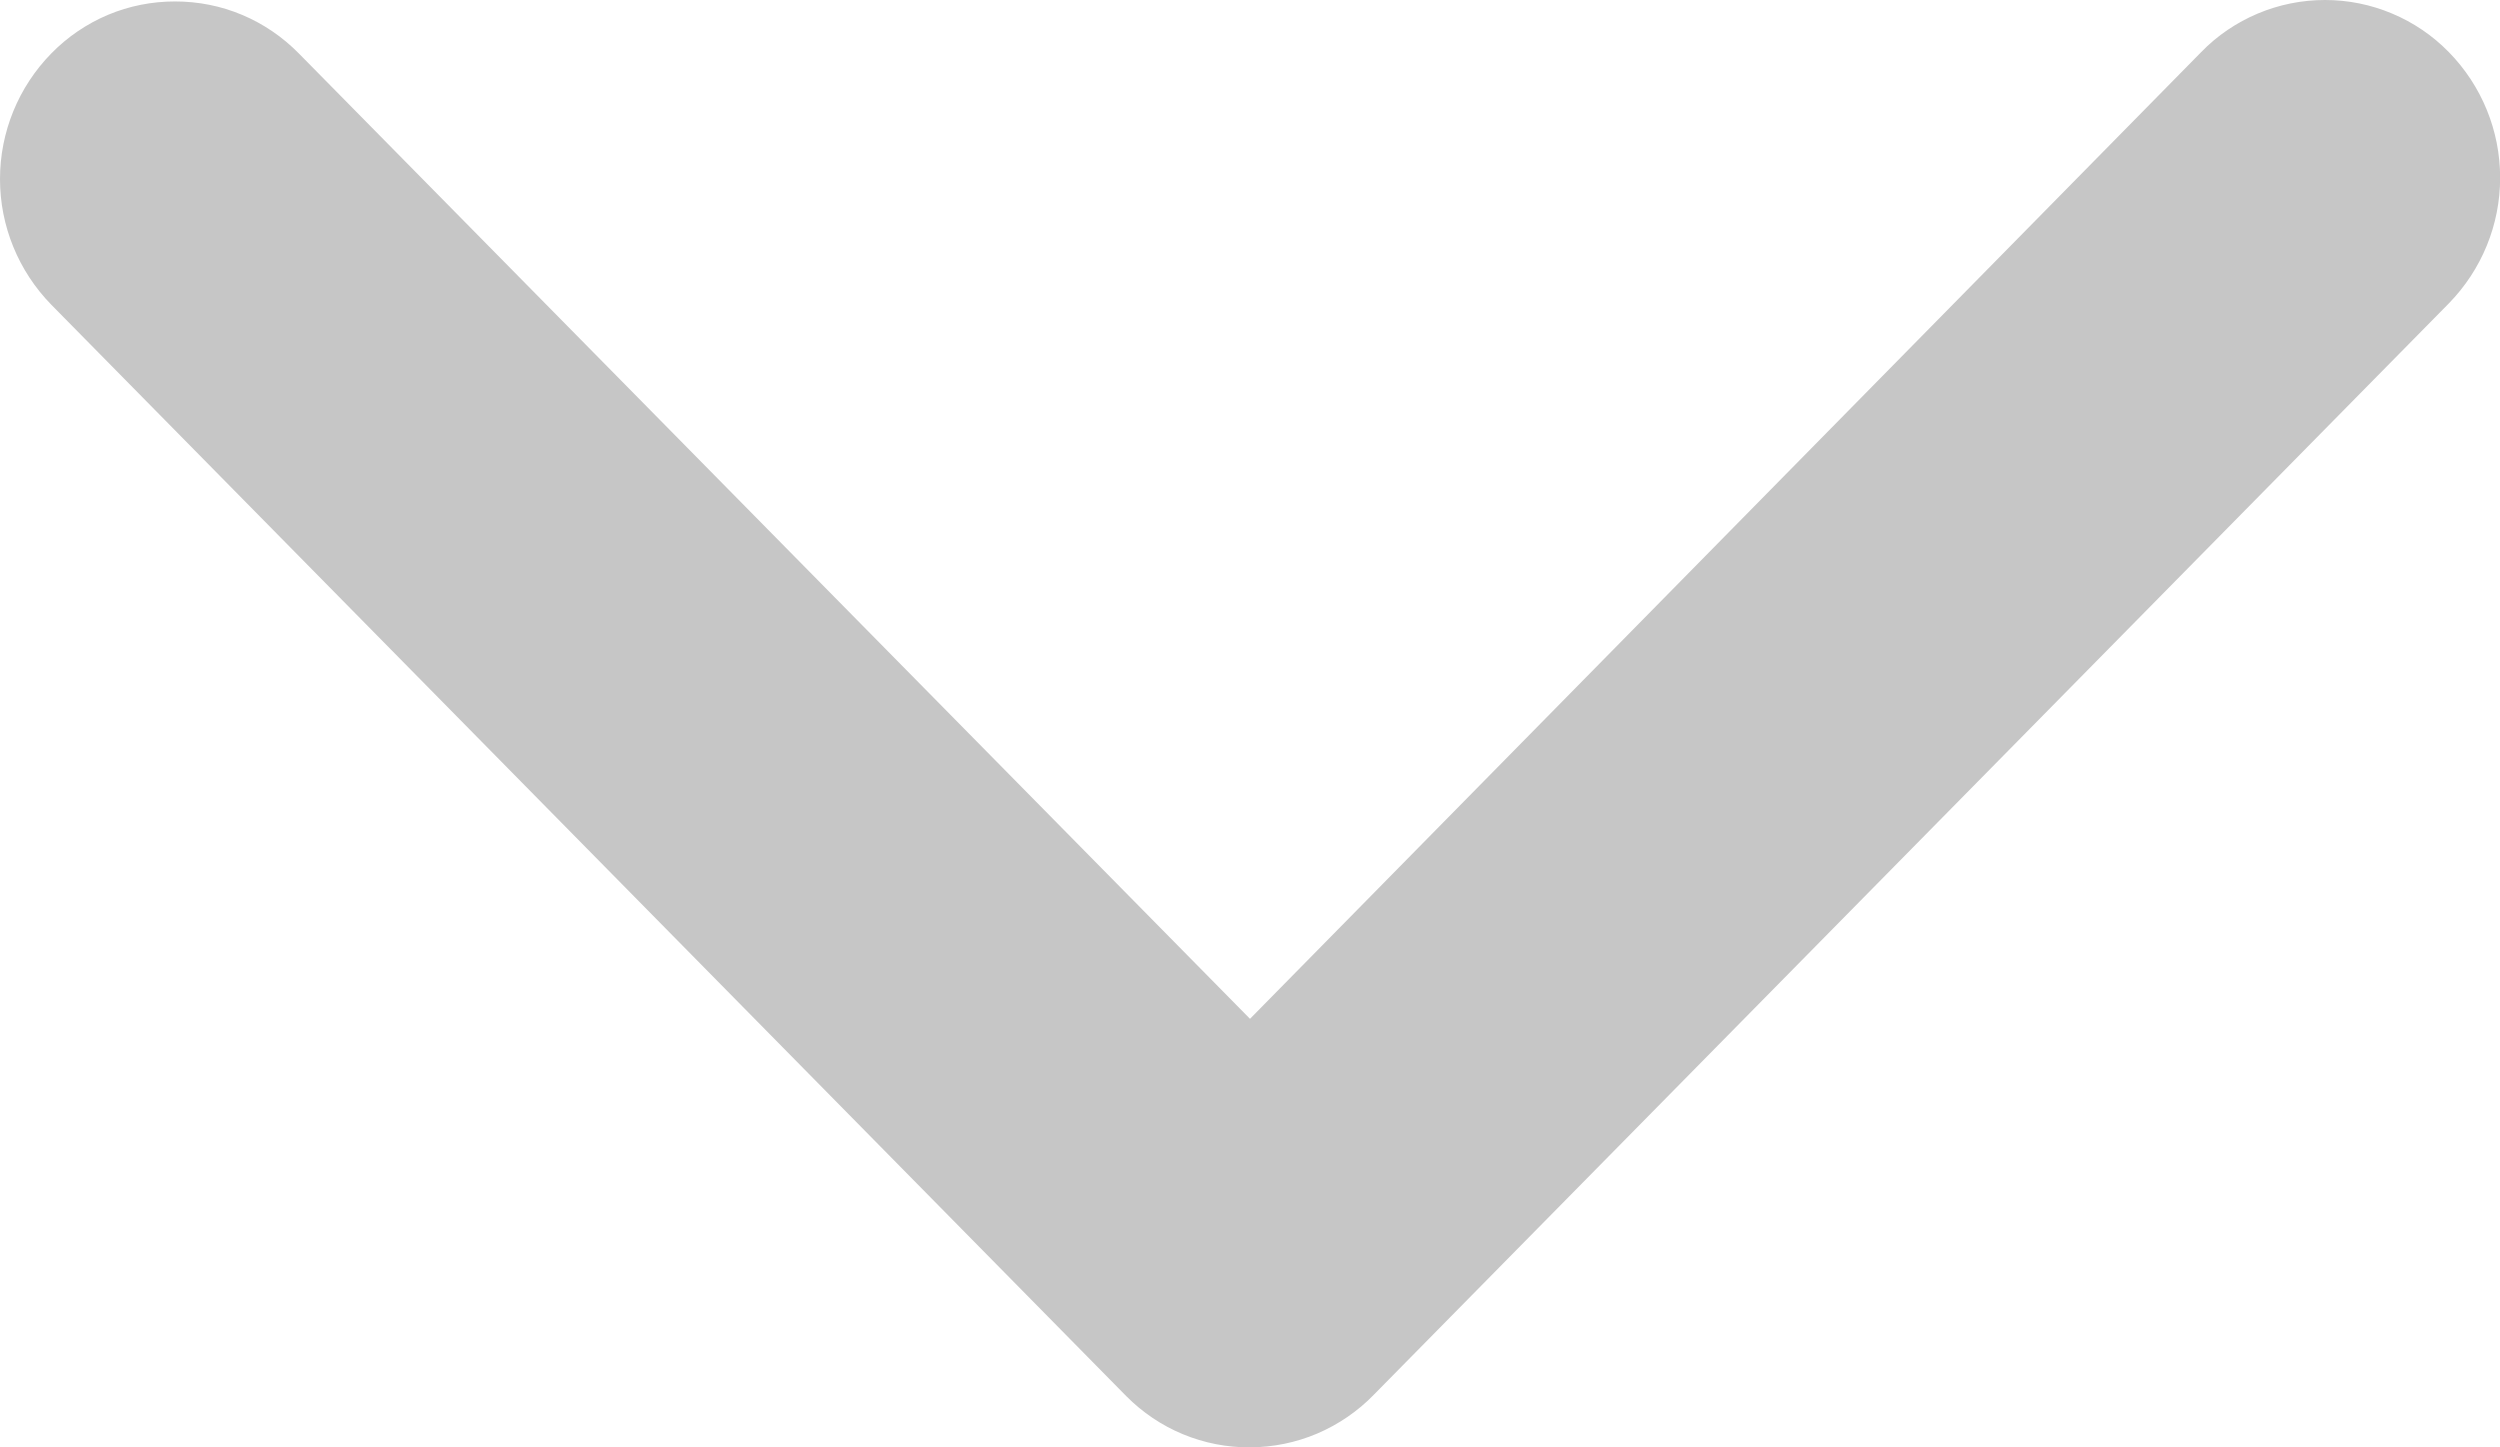 <svg width="19" height="11" viewBox="0 0 19 11" fill="none" xmlns="http://www.w3.org/2000/svg">
<path d="M9.5 11C9.675 10.999 9.849 10.964 10.011 10.895C10.172 10.826 10.319 10.726 10.441 10.6L18.611 2.306C18.861 2.05 19.001 1.708 19.001 1.351C19.001 0.994 18.861 0.651 18.611 0.396C18.488 0.27 18.342 0.171 18.18 0.103C18.019 0.035 17.845 2.0083e-06 17.67 2.02362e-06C17.494 2.03893e-06 17.321 0.035 17.159 0.103C16.998 0.171 16.851 0.27 16.729 0.396L9.5 7.743L2.271 0.406C2.148 0.281 2.002 0.181 1.84 0.113C1.679 0.045 1.506 0.011 1.33 0.011C1.155 0.011 0.982 0.045 0.82 0.113C0.659 0.181 0.512 0.281 0.39 0.406C0.14 0.661 -8.74471e-07 1.004 -8.43242e-07 1.361C-8.12013e-07 1.718 0.14 2.06 0.39 2.316L8.559 10.61C8.682 10.734 8.828 10.833 8.99 10.9C9.152 10.967 9.325 11.001 9.5 11Z" fill="#C6C6C6"/>
</svg>
